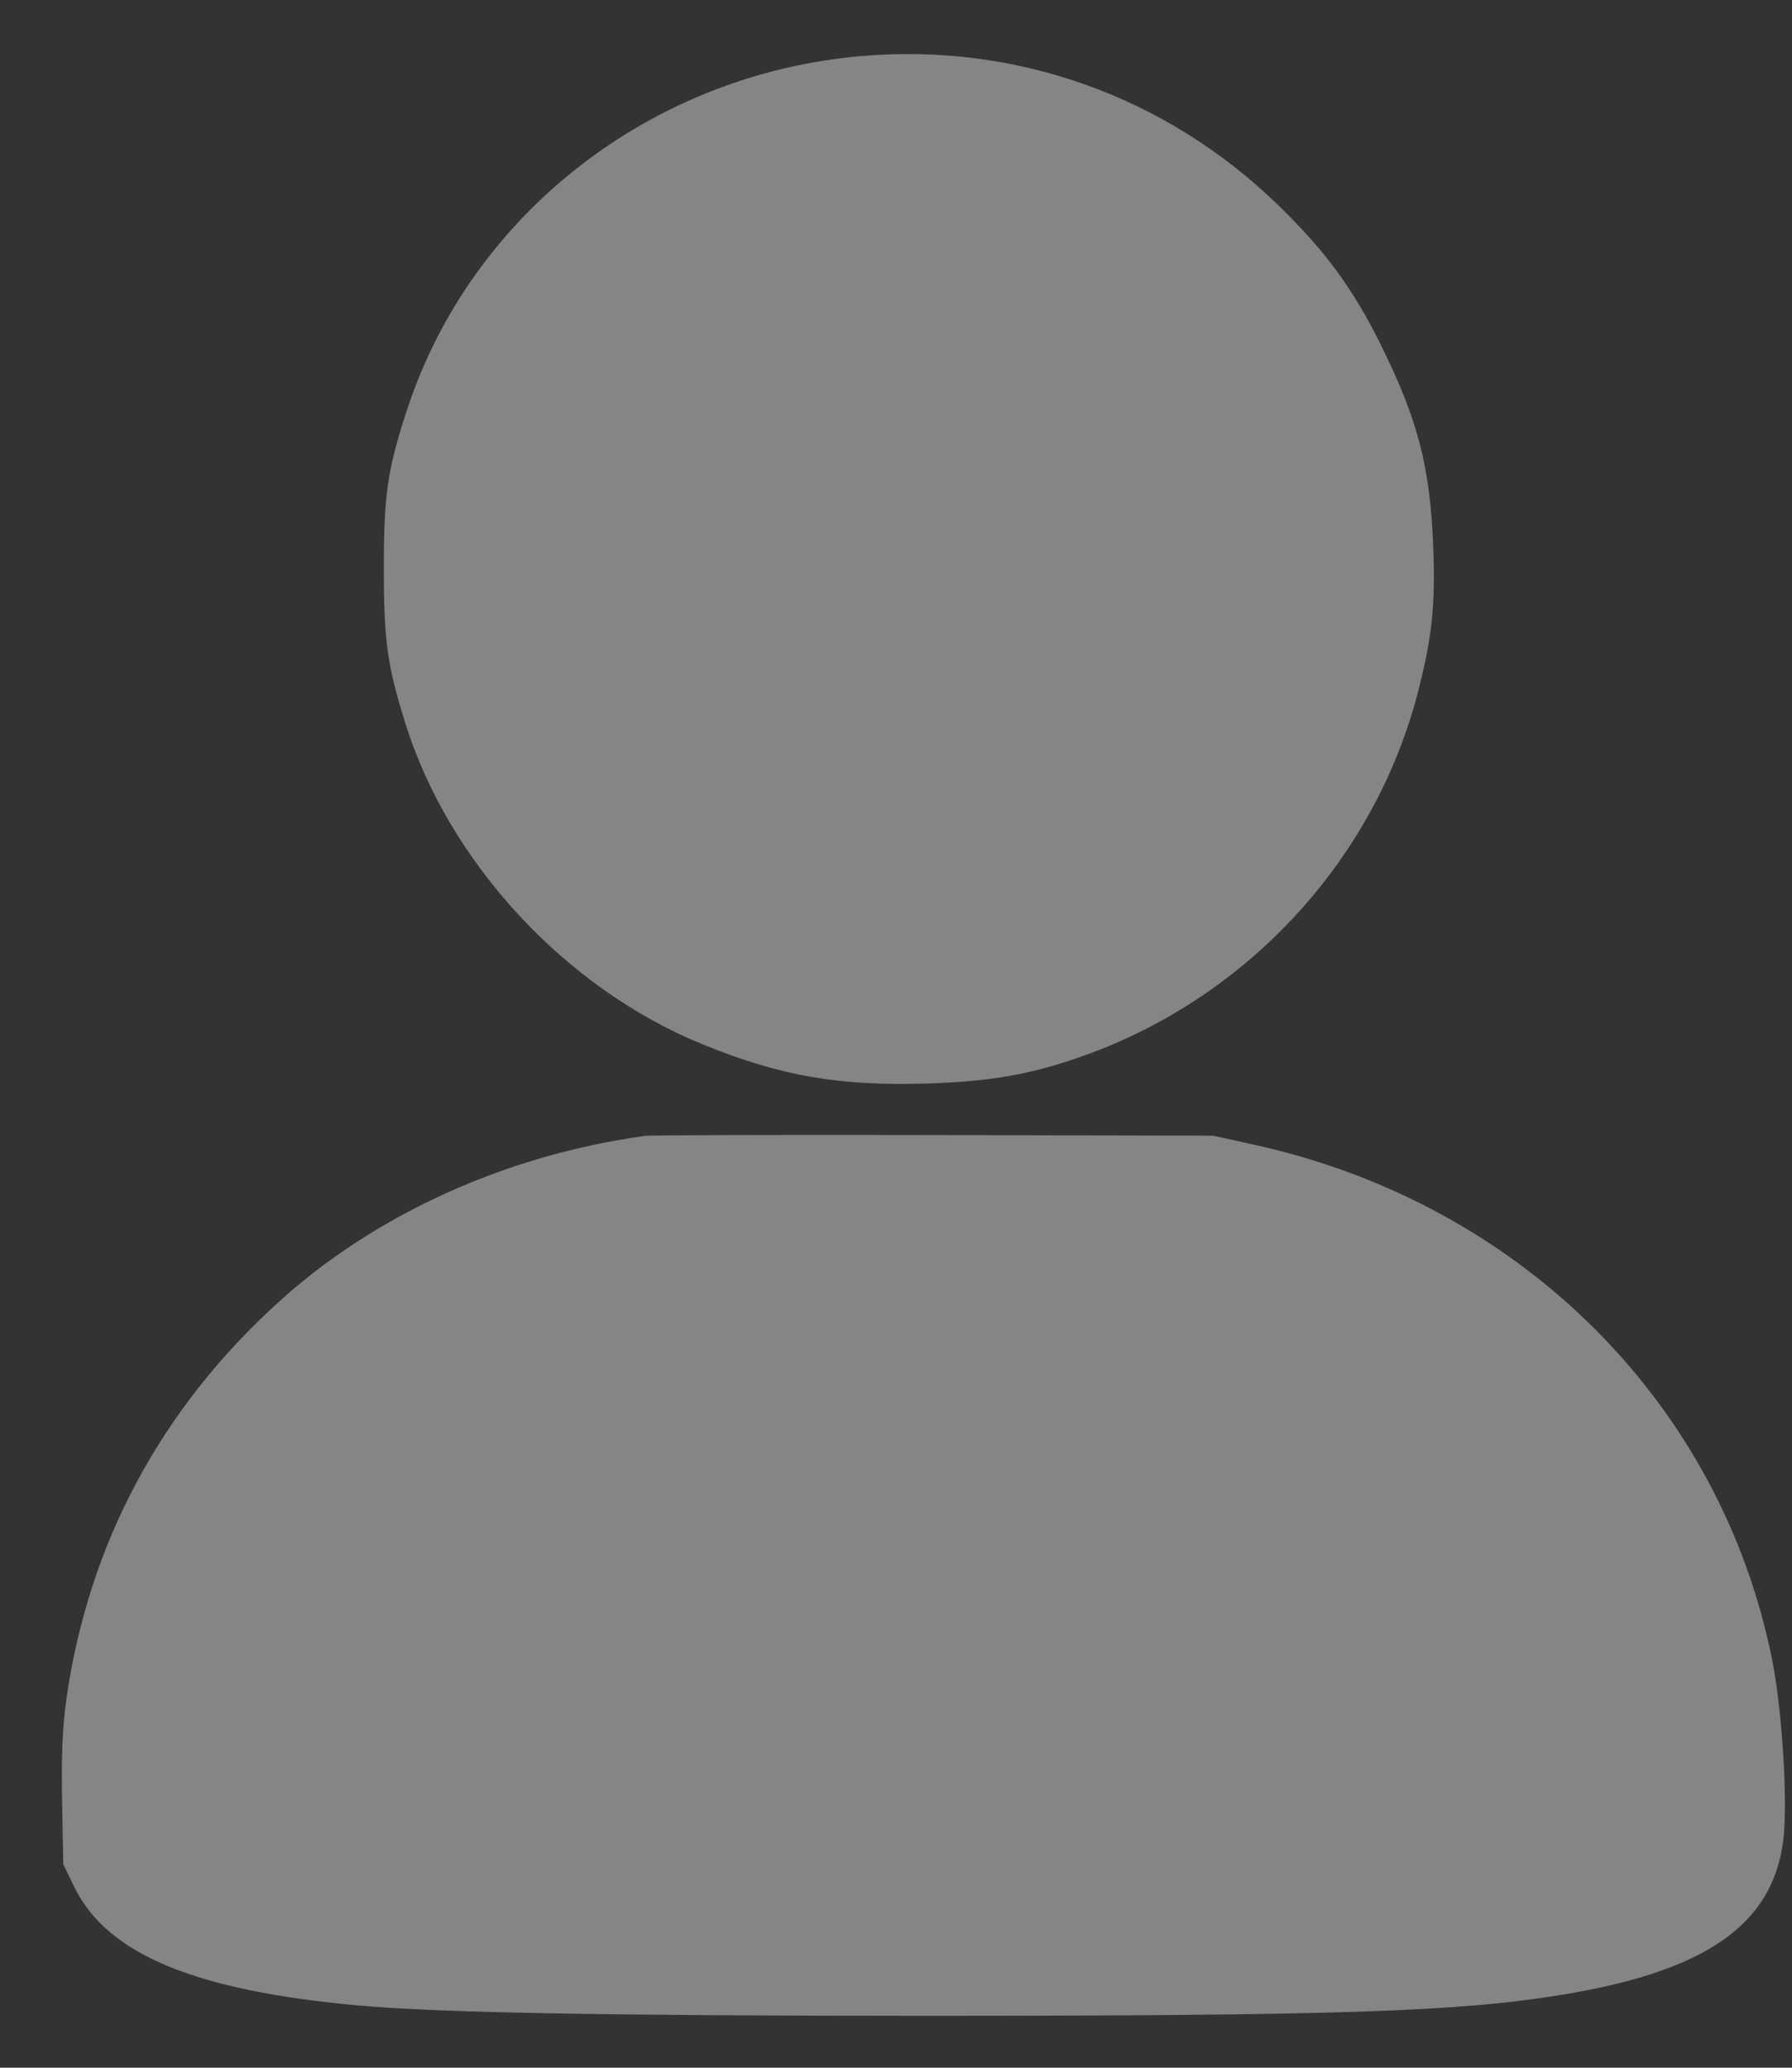 <svg width="26" height="30" viewBox="0 0 26 30" fill="none" xmlns="http://www.w3.org/2000/svg">
<rect x="0" y="0" width="26" height="30" fill="#333333" stroke="none"/>
<path fill-rule="evenodd" clip-rule="evenodd" d="M12.503 0.813C9.445 1.074 6.83 3.111 5.903 5.954C5.621 6.817 5.569 7.174 5.569 8.248C5.569 9.302 5.619 9.657 5.883 10.5C6.515 12.518 8.208 14.344 10.194 15.152C11.319 15.61 12.165 15.758 13.429 15.721C14.382 15.693 14.979 15.586 15.755 15.306C18.123 14.451 19.947 12.459 20.572 10.045C20.778 9.25 20.828 8.776 20.794 7.924C20.749 6.766 20.57 6.081 20.025 4.984C19.624 4.176 19.211 3.618 18.523 2.955C16.901 1.391 14.739 0.622 12.503 0.813ZM9.36 16.48C7.342 16.758 5.445 17.618 4.043 18.89C2.335 20.438 1.29 22.388 0.966 24.632C0.907 25.041 0.889 25.462 0.901 26.126L0.918 27.05L1.083 27.387C1.56 28.356 2.834 28.884 5.215 29.098C6.375 29.202 8.781 29.246 13.354 29.247C19.424 29.247 21.166 29.189 22.678 28.939C24.747 28.597 25.709 27.929 25.871 26.72C25.943 26.189 25.861 24.829 25.713 24.087C24.968 20.356 22.066 17.465 18.208 16.611L17.6 16.477L13.556 16.468C11.332 16.463 9.443 16.469 9.36 16.48Z" fill="white" fill-opacity="0.4"/>
</svg>
